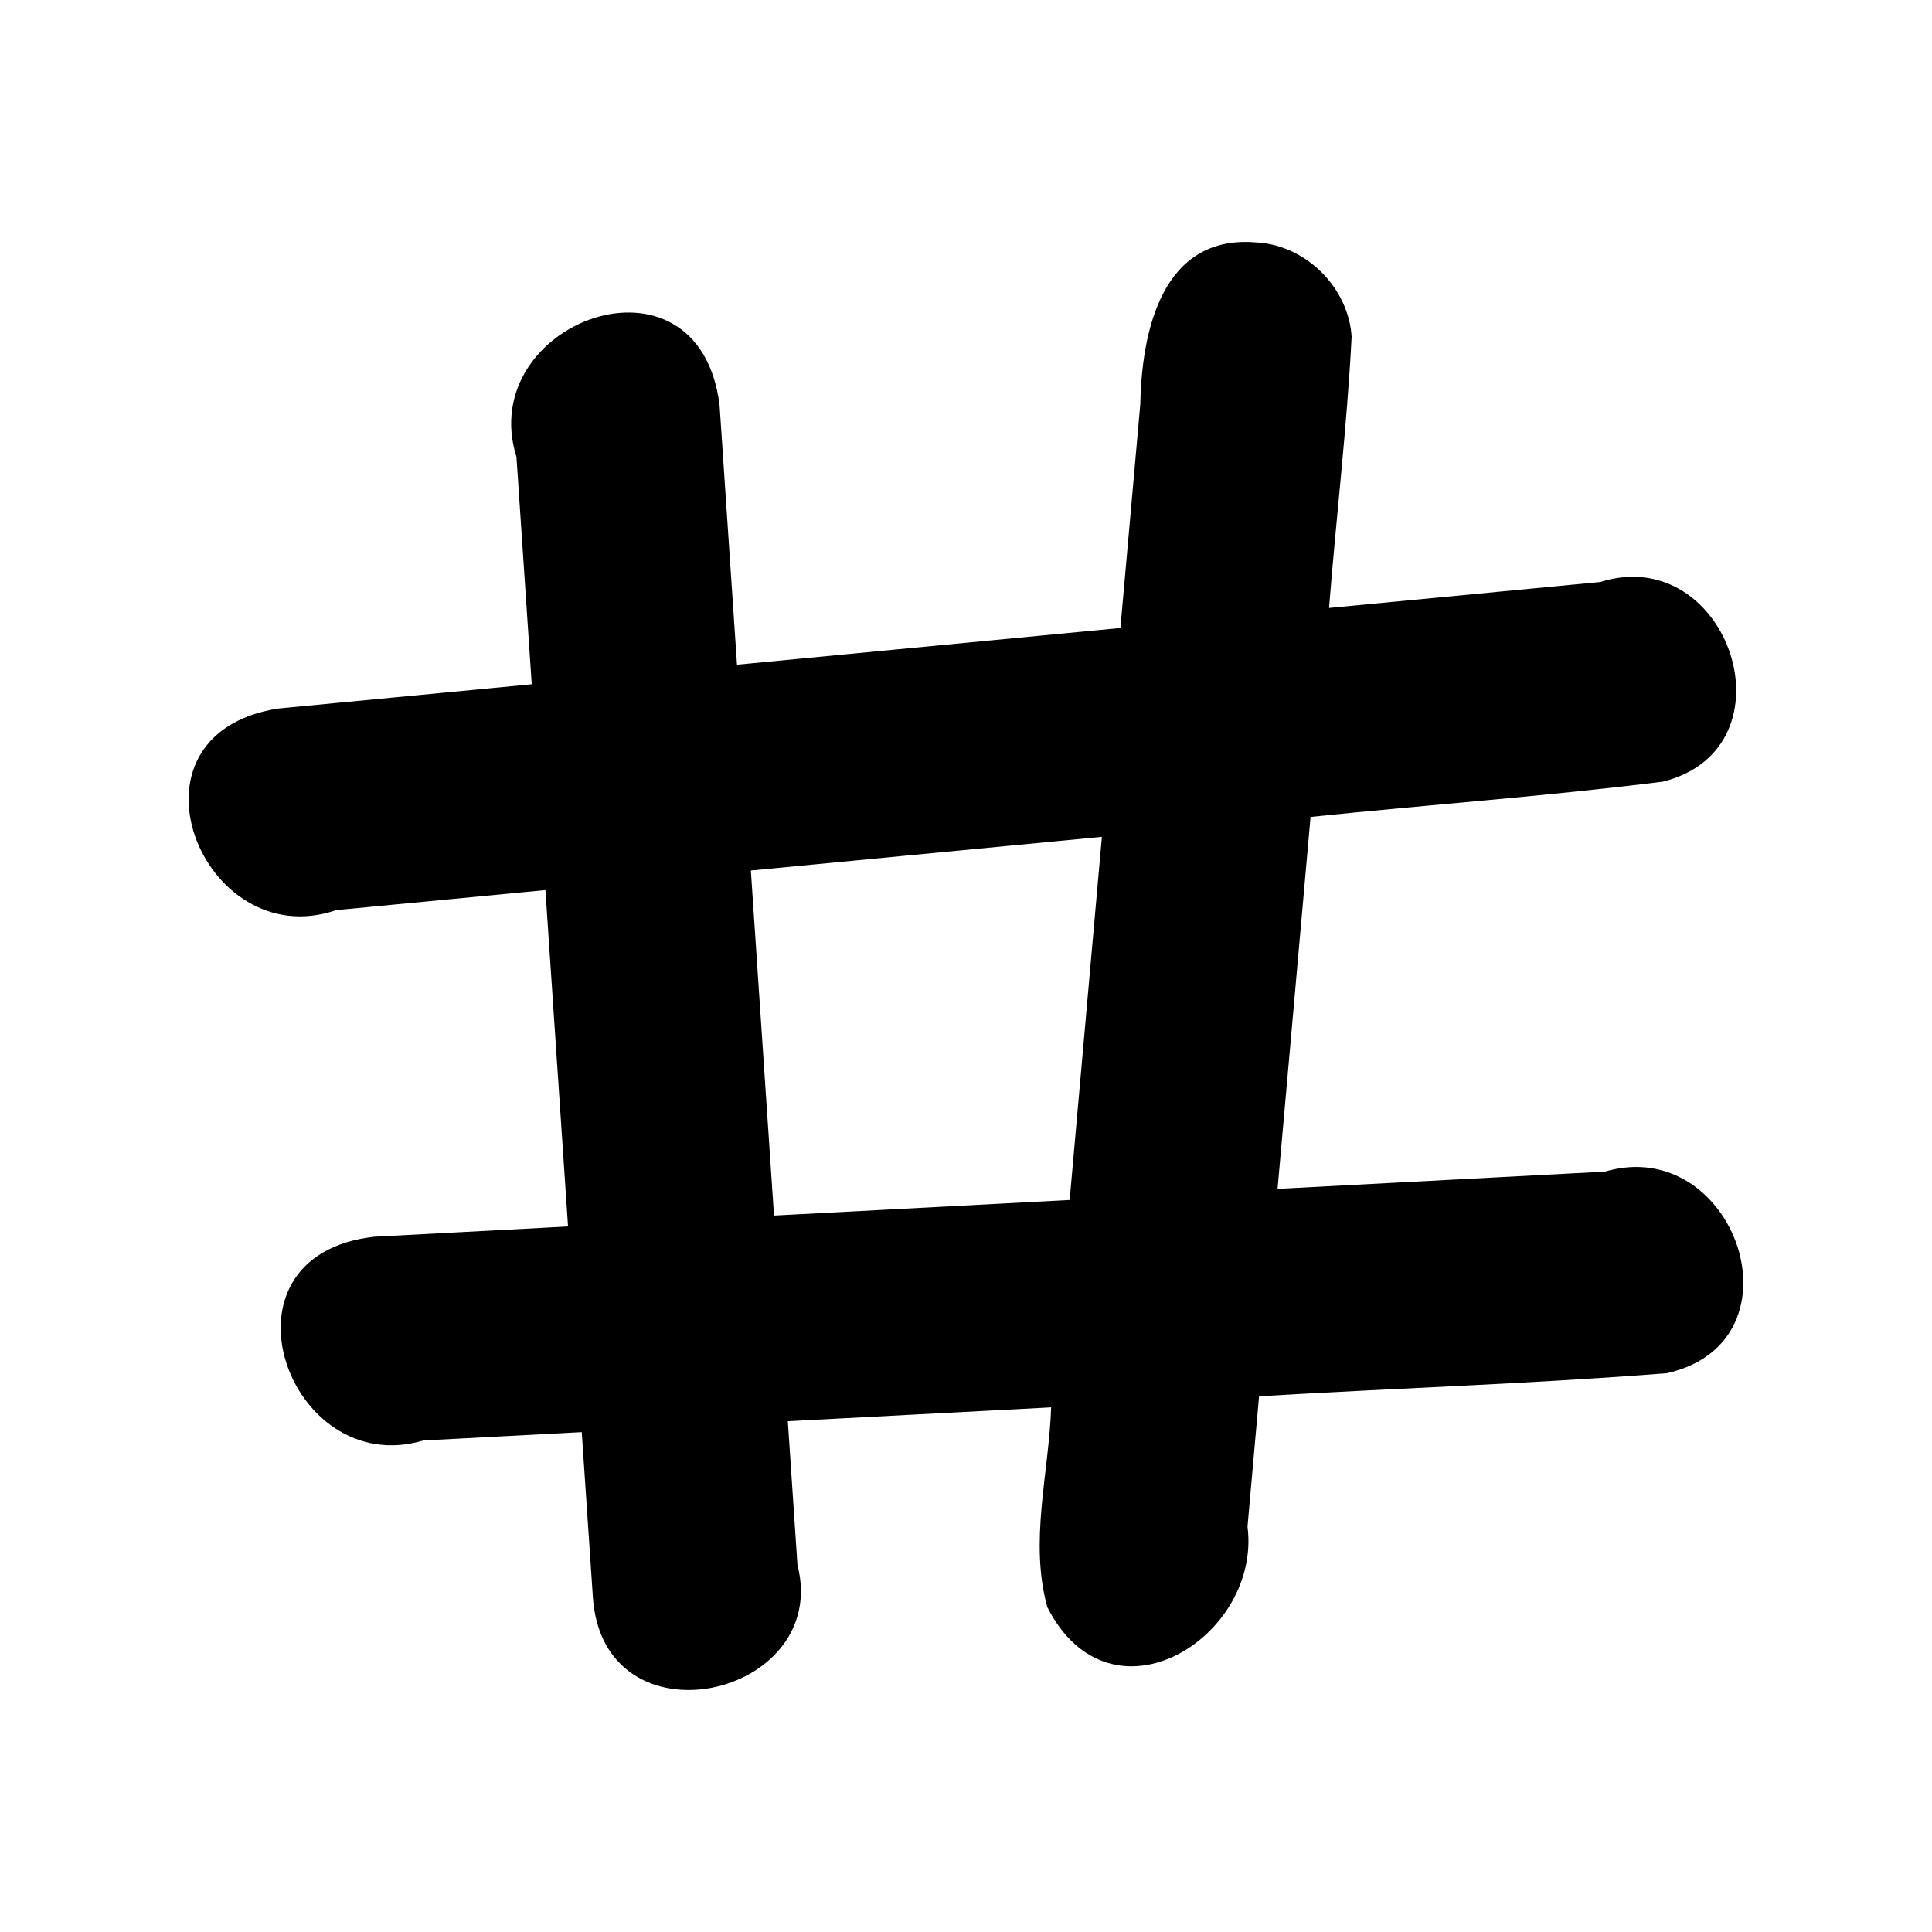 <?xml version='1.0' encoding='ASCII' standalone='yes'?>
<svg xmlns="http://www.w3.org/2000/svg" xmlns:xlink="http://www.w3.org/1999/xlink" version="1.1" width="72.0mm" viewBox="0 0 72.0 72.0" height="72.0mm">
  <g transform="translate(7.03, 9.017) scale(1 1) ">
    <defs id="defs1"/>
    <g id="layer1" transform="translate(697.754,166.491)">
      <path id="path129" style="color:#000000;fill:#000000;stroke:none;stroke-width:1;stroke-linecap:round;stroke-linejoin:round;-inkscape-stroke:none" d="m -657.901,-166.467 c -3.587,-0.355 -4.334,3.322 -4.387,6.019 -0.247,2.781 -0.495,5.562 -0.742,8.343 -4.763,0.456 -9.525,0.913 -14.288,1.369 -0.217,-3.225 -0.433,-6.449 -0.65,-9.674 -0.773,-6.206 -9.147,-3.1 -7.569,1.932 0.19,2.824 0.379,5.647 0.569,8.471 -3.147,0.301 -6.294,0.602 -9.441,0.903 -6.171,0.96 -2.827,9.23 2.152,7.514 2.6,-0.249 5.2,-0.498 7.799,-0.747 0.281,4.179 0.562,8.358 0.843,12.536 -2.404,0.128 -4.809,0.254 -7.213,0.382 -6.208,0.684 -3.23,9.096 1.819,7.594 1.968,-0.104 3.937,-0.207 5.905,-0.312 0.137,2.036 0.274,4.071 0.412,6.107 0.348,5.718 8.9,3.793 7.627,-1.16 -0.12,-1.785 -0.24,-3.569 -0.359,-5.354 3.271,-0.172 6.542,-0.344 9.813,-0.516 -0.085,2.485 -0.82,4.997 -0.142,7.449 2.378,4.657 7.985,1.09 7.46,-3.003 0.144,-1.619 0.287,-3.238 0.431,-4.858 5.068,-0.304 10.15,-0.462 15.208,-0.862 5.22,-1.191 2.523,-8.936 -2.324,-7.51 -4.065,0.214 -8.13,0.428 -12.195,0.642 0.41,-4.62 0.82,-9.241 1.23,-13.861 4.377,-0.455 8.773,-0.768 13.137,-1.316 5.005,-1.261 2.457,-8.945 -2.344,-7.439 -3.368,0.322 -6.736,0.644 -10.104,0.966 0.265,-3.37 0.669,-6.733 0.842,-10.107 -0.117,-1.819 -1.675,-3.383 -3.491,-3.511 z m -5.819,22.146 c -0.4,4.511 -0.8,9.022 -1.201,13.533 -3.673,0.194 -7.346,0.387 -11.018,0.581 -0.288,-4.286 -0.576,-8.573 -0.863,-12.859 4.361,-0.419 8.721,-0.837 13.082,-1.255 z"/>
    </g>
  </g>
</svg>
